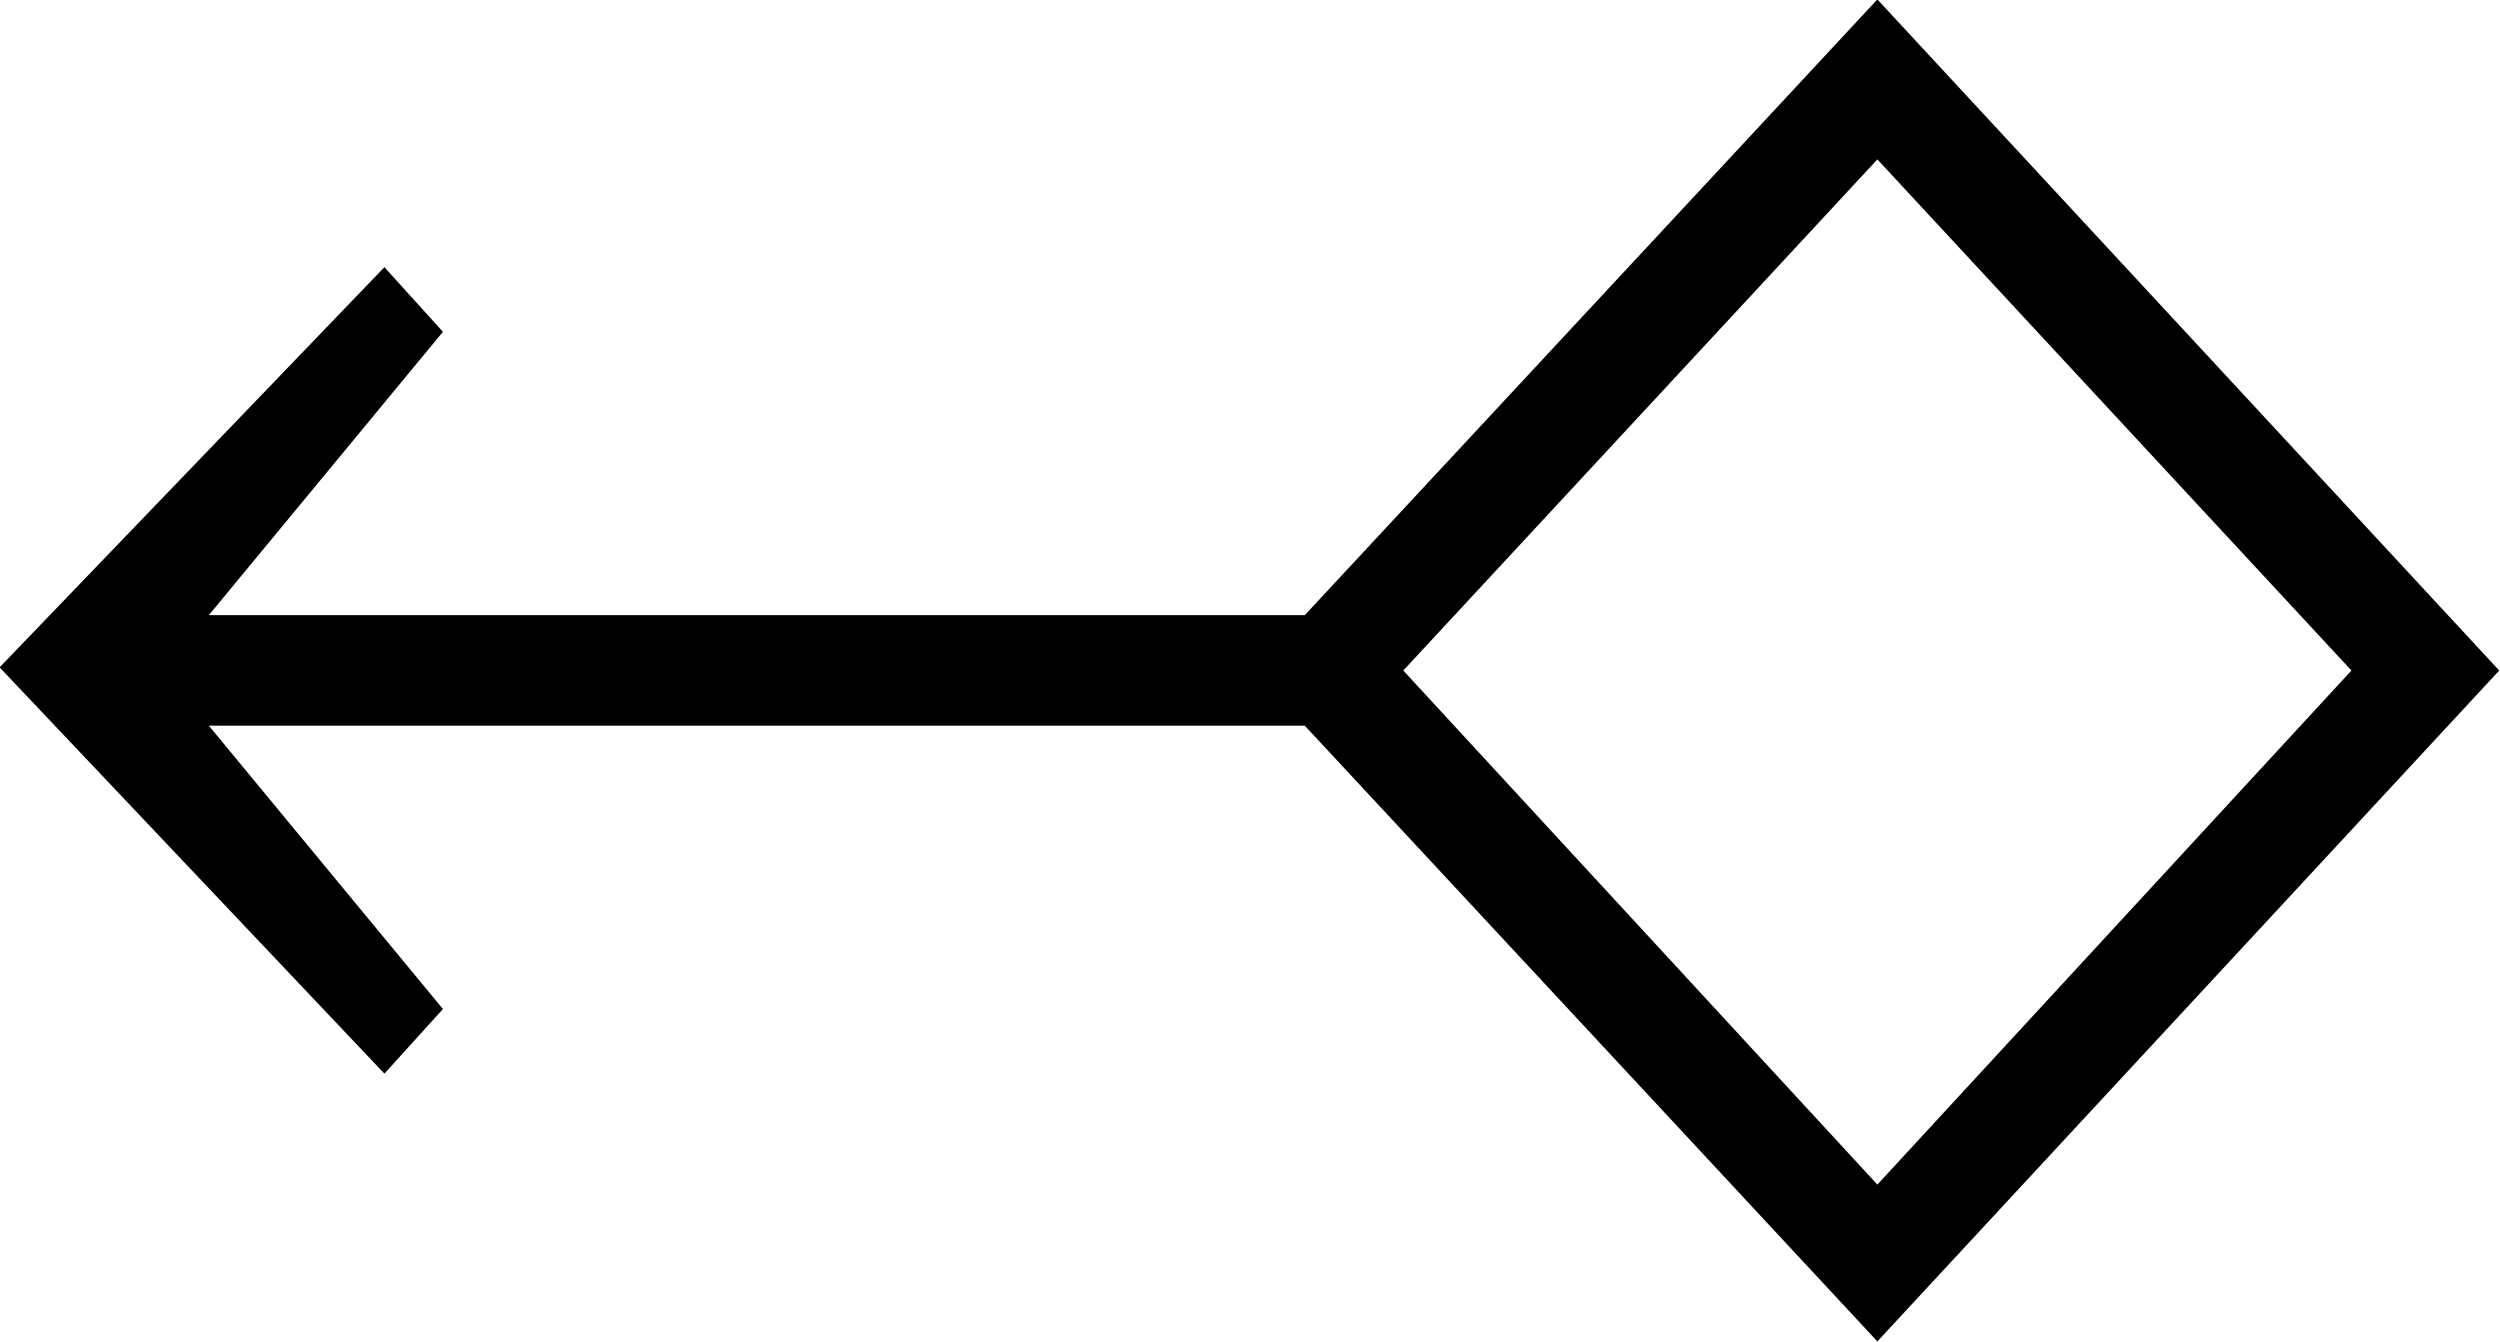 <?xml version="1.0" encoding="UTF-8"?>
<svg fill="#000000" version="1.1" viewBox="0 0 12.688 6.812" xmlns="http://www.w3.org/2000/svg" xmlns:xlink="http://www.w3.org/1999/xlink">
<defs>
<g id="a">
<path d="m13.312-2.562-3.156-3.406-2.906 3.125h-5.562l1.188-1.438-0.297-0.328-1.953 2.031 1.953 2.062 0.297-0.328-1.188-1.438h5.562l2.906 3.125zm-0.75 0-2.406 2.609-2.406-2.609 2.406-2.594z"/>
</g>
</defs>
<g transform="translate(-149.34 -128.8)">
<use x="148.712" y="134.765" xlink:href="#a"/>
</g>
</svg>
